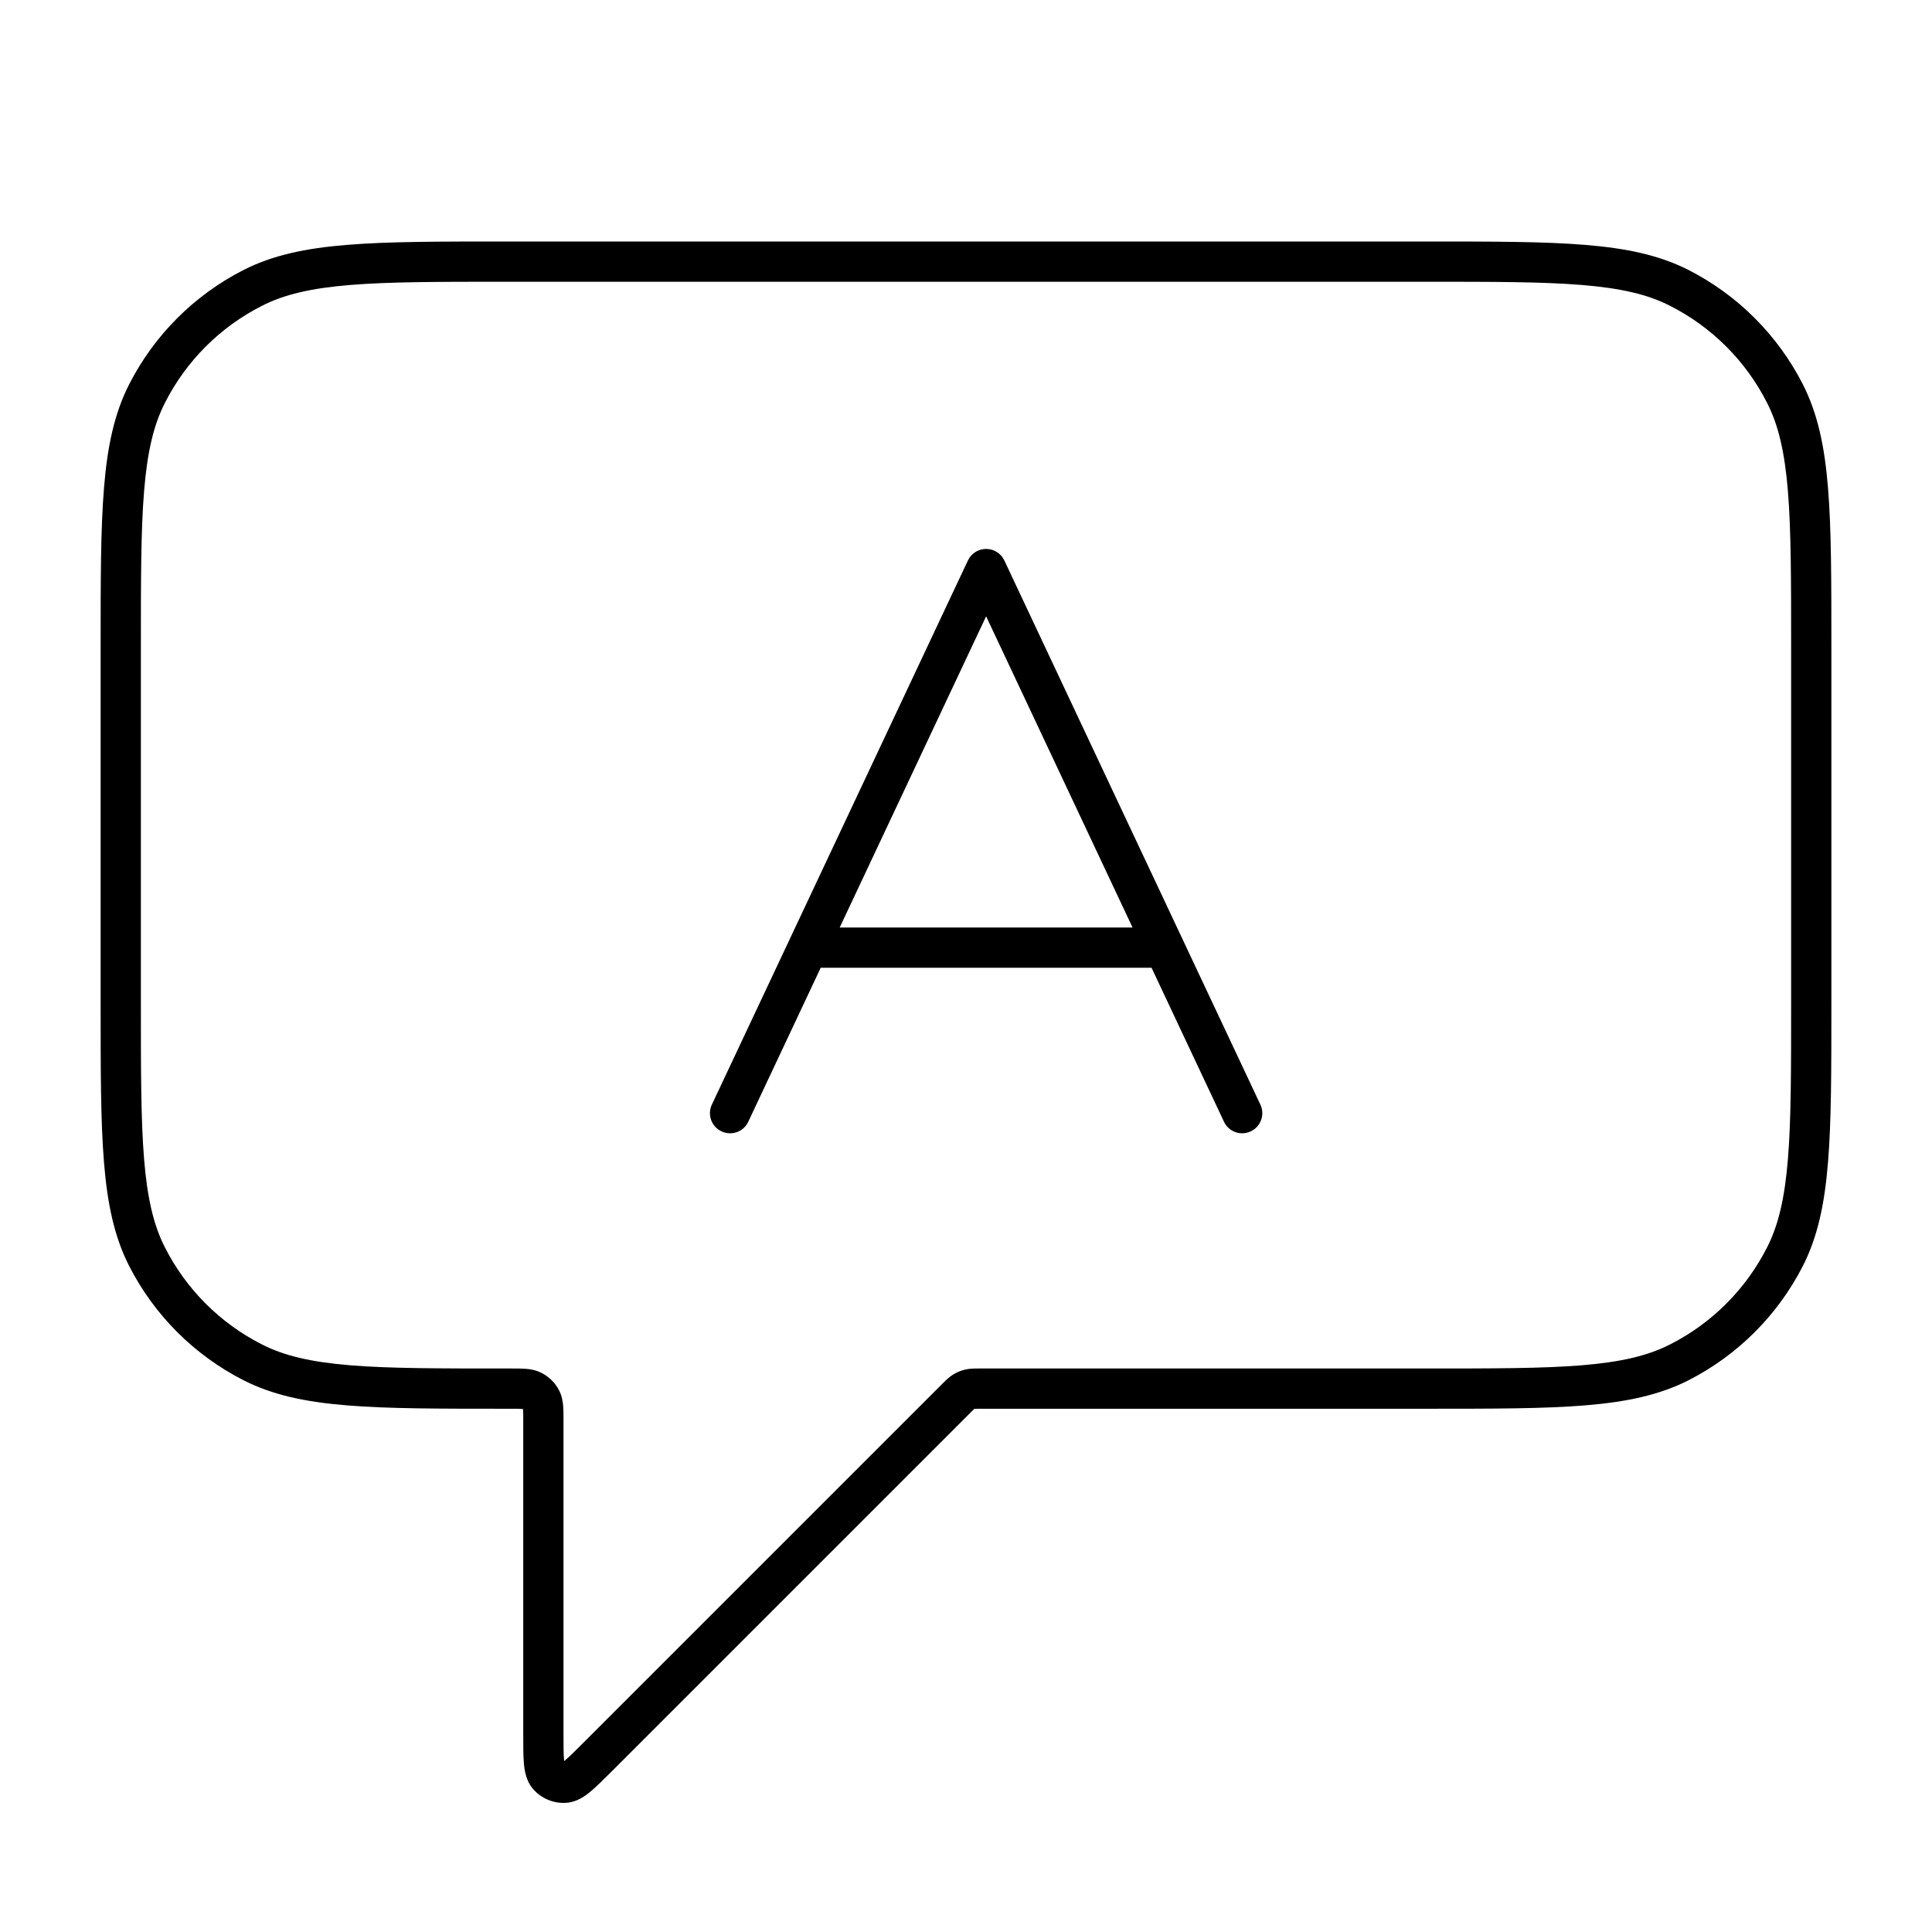 <svg width="24" height="24" viewBox="0 0 24 24" fill="none" xmlns="http://www.w3.org/2000/svg">
<path fill-rule="evenodd" clip-rule="evenodd" d="M12.25 6.819C12.347 6.819 12.435 6.875 12.476 6.962L15.657 13.722C15.716 13.847 15.662 13.996 15.537 14.054C15.412 14.113 15.264 14.06 15.205 13.935L14.305 12.022H10.195L9.295 13.935C9.237 14.06 9.088 14.113 8.963 14.054C8.838 13.996 8.784 13.847 8.843 13.722L12.024 6.962C12.065 6.875 12.153 6.819 12.25 6.819ZM12.25 7.656L10.431 11.522H14.069L12.25 7.656Z" fill="black"/>
<path fill-rule="evenodd" clip-rule="evenodd" d="M17.712 3C18.542 3 19.18 3 19.691 3.042C20.206 3.084 20.613 3.17 20.976 3.354C21.587 3.666 22.084 4.163 22.396 4.775C22.58 5.137 22.666 5.544 22.708 6.059C22.75 6.57 22.75 7.208 22.75 8.038V12.461C22.75 13.292 22.75 13.93 22.708 14.441C22.666 14.957 22.58 15.364 22.396 15.726C22.084 16.337 21.587 16.834 20.976 17.146C20.613 17.33 20.206 17.416 19.691 17.458C19.18 17.5 18.542 17.5 17.712 17.5H12.166C12.133 17.5 12.117 17.5 12.105 17.501L12.103 17.501C12.094 17.509 12.083 17.521 12.06 17.544L7.602 22.002C7.501 22.102 7.414 22.189 7.341 22.251C7.272 22.309 7.169 22.385 7.039 22.395C6.88 22.407 6.724 22.343 6.62 22.221C6.535 22.122 6.516 21.996 6.508 21.906C6.5 21.81 6.5 21.687 6.5 21.546V17.65C6.5 17.576 6.5 17.535 6.497 17.506L6.497 17.503L6.494 17.503C6.465 17.5 6.424 17.5 6.35 17.5H6.288C5.458 17.5 4.82 17.5 4.309 17.458C3.794 17.416 3.387 17.33 3.025 17.146C2.413 16.834 1.916 16.337 1.604 15.726C1.42 15.364 1.334 14.957 1.292 14.441C1.25 13.93 1.25 13.292 1.25 12.462V8.038C1.25 7.208 1.25 6.57 1.292 6.059C1.334 5.544 1.42 5.137 1.604 4.775C1.916 4.163 2.413 3.666 3.025 3.354C3.387 3.17 3.794 3.084 4.309 3.042C4.82 3 5.458 3 6.288 3H17.712ZM20.748 3.8C20.469 3.657 20.135 3.58 19.65 3.54C19.162 3.5 18.544 3.5 17.7 3.5H6.3C5.456 3.5 4.838 3.5 4.35 3.54C3.865 3.58 3.531 3.657 3.252 3.8C2.734 4.063 2.313 4.484 2.05 5.002C1.907 5.281 1.83 5.615 1.79 6.1C1.75 6.588 1.75 7.206 1.75 8.05V12.45C1.75 13.294 1.75 13.912 1.79 14.4C1.83 14.885 1.907 15.219 2.05 15.498C2.313 16.016 2.734 16.437 3.252 16.7C3.531 16.843 3.865 16.92 4.35 16.96C4.838 17 5.456 17 6.3 17H6.358C6.421 17 6.483 17 6.535 17.004C6.592 17.009 6.659 17.02 6.727 17.055C6.821 17.102 6.898 17.179 6.946 17.273C6.98 17.341 6.991 17.408 6.996 17.465C7 17.517 7 17.579 7 17.642V21.534C7 21.691 7 21.791 7.007 21.862L7.008 21.877L7.02 21.867C7.074 21.822 7.145 21.751 7.256 21.64L11.706 17.19L11.715 17.181C11.748 17.148 11.791 17.105 11.842 17.074C11.887 17.046 11.936 17.026 11.987 17.014C12.046 17 12.105 17 12.153 17L12.166 17H17.7C18.544 17 19.162 17 19.65 16.96C20.135 16.92 20.469 16.843 20.748 16.7C21.266 16.437 21.687 16.016 21.95 15.498C22.093 15.219 22.17 14.885 22.21 14.4C22.25 13.912 22.25 13.294 22.25 12.45V8.05C22.25 7.206 22.25 6.588 22.21 6.1C22.17 5.615 22.093 5.281 21.95 5.002C21.687 4.484 21.266 4.063 20.748 3.8Z" fill="black"/>
</svg>
